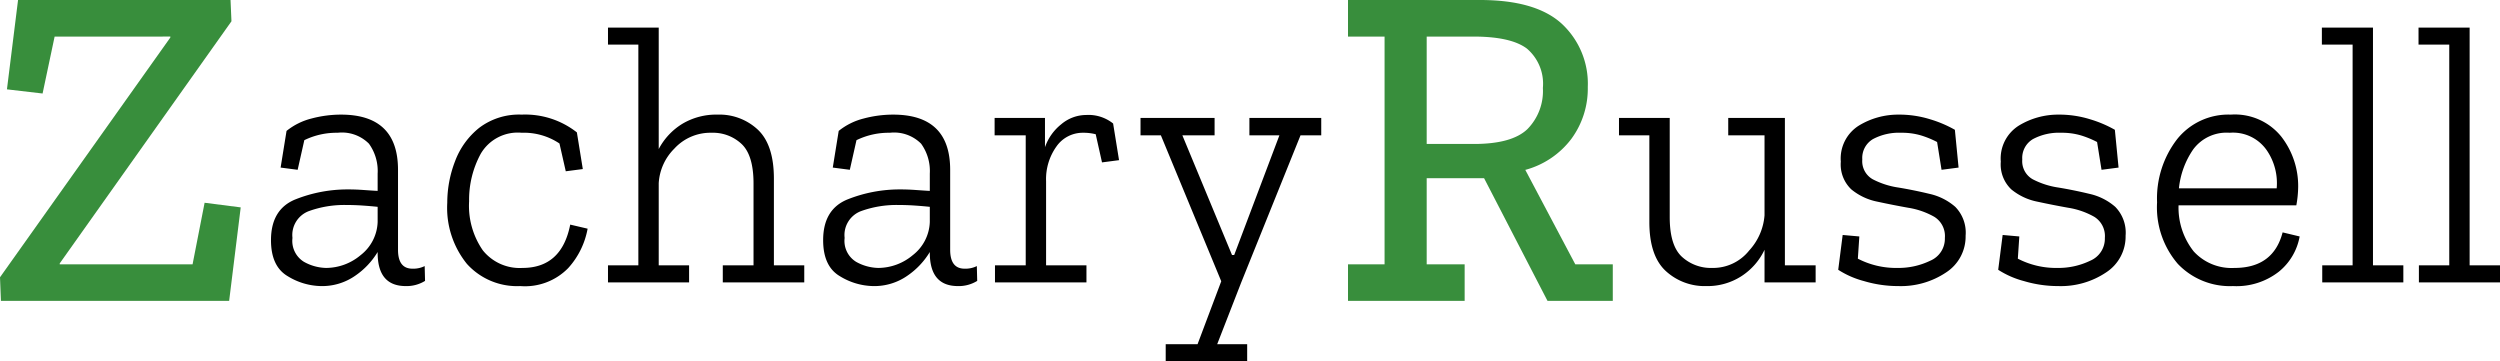 <svg xmlns="http://www.w3.org/2000/svg" viewBox="0 0 270.03 39.02"><defs><style>.a{fill:#388e3c;}</style></defs><g transform="translate(-1.45 -9.5)"><path class="a" d="M26.2,0H1.55l-.1-2.55,18.4-25.9v-.1H7.35L6.05-22.4,2.2-22.85,3.4-32.5H26.35l.1,2.3L7.9-4.05v.1H22.25l1.3-6.65,3.9.5Z" transform="translate(0 42)"/><path d="M3.4-16.36A7.038,7.038,0,0,1,6.1-17.7a12.33,12.33,0,0,1,3.18-.42q6.16,0,6.16,5.96v8.64q0,2.04,1.56,2.04a2.767,2.767,0,0,0,1.32-.28l.04,1.6A3.791,3.791,0,0,1,16.28.4q-3.04,0-3.04-3.6v-.08A8.273,8.273,0,0,1,10.82-.72,6.233,6.233,0,0,1,7.12.4,7.084,7.084,0,0,1,3.54-.66Q1.72-1.72,1.72-4.56q0-3.36,2.68-4.42a15.2,15.2,0,0,1,5.64-1.06q.84,0,1.66.06t1.54.1v-1.88a5.031,5.031,0,0,0-.94-3.22,4.111,4.111,0,0,0-3.38-1.18,7.938,7.938,0,0,0-3.6.8l-.72,3.2L2.76-12.4Zm9.84,9.84V-8.16q-.76-.08-1.64-.14T9.76-8.36a11.257,11.257,0,0,0-3.94.66A2.756,2.756,0,0,0,4.04-4.8,2.648,2.648,0,0,0,5.28-2.22a5.1,5.1,0,0,0,2.4.66A5.828,5.828,0,0,0,11.4-2.94,4.731,4.731,0,0,0,13.24-6.52Zm22.68.72a8.616,8.616,0,0,1-2.1,4.26A6.527,6.527,0,0,1,28.64.4,7.294,7.294,0,0,1,22.88-2a9.623,9.623,0,0,1-2.12-6.6,12.466,12.466,0,0,1,.84-4.48,8.344,8.344,0,0,1,2.62-3.62,7.118,7.118,0,0,1,4.58-1.42,9.038,9.038,0,0,1,5.96,1.92l.64,3.96L33.56-12l-.68-3a6.889,6.889,0,0,0-4.08-1.16,4.626,4.626,0,0,0-4.42,2.26,10.375,10.375,0,0,0-1.26,5.14,8.436,8.436,0,0,0,1.48,5.3,5.1,5.1,0,0,0,4.28,1.9q4.24,0,5.16-4.68ZM59.32,0h-8.8V-1.84h3.32v-8.84q0-3.04-1.28-4.26a4.508,4.508,0,0,0-3.24-1.22,5.281,5.281,0,0,0-4.04,1.72,5.729,5.729,0,0,0-1.68,3.72v8.88h3.28V0H38.12V-1.84H41.4V-25.68H38.12v-1.84H43.6V-14.4a7.029,7.029,0,0,1,2.54-2.72,7.126,7.126,0,0,1,3.82-1,6.064,6.064,0,0,1,4.36,1.64q1.72,1.64,1.72,5.28v9.36h3.28Zm3.72-16.36a7.038,7.038,0,0,1,2.7-1.34,12.33,12.33,0,0,1,3.18-.42q6.16,0,6.16,5.96v8.64q0,2.04,1.56,2.04a2.767,2.767,0,0,0,1.32-.28L78-.16A3.791,3.791,0,0,1,75.92.4q-3.04,0-3.04-3.6v-.08A8.273,8.273,0,0,1,70.46-.72,6.233,6.233,0,0,1,66.76.4,7.084,7.084,0,0,1,63.18-.66q-1.82-1.06-1.82-3.9,0-3.36,2.68-4.42a15.2,15.2,0,0,1,5.64-1.06q.84,0,1.66.06t1.54.1v-1.88a5.031,5.031,0,0,0-.94-3.22,4.111,4.111,0,0,0-3.38-1.18,7.938,7.938,0,0,0-3.6.8l-.72,3.2L62.4-12.4Zm9.84,9.84V-8.16q-.76-.08-1.64-.14T69.4-8.36a11.257,11.257,0,0,0-3.94.66,2.756,2.756,0,0,0-1.78,2.9,2.648,2.648,0,0,0,1.24,2.58,5.1,5.1,0,0,0,2.4.66,5.828,5.828,0,0,0,3.72-1.38A4.731,4.731,0,0,0,72.88-6.52ZM89.76-18.08a4.26,4.26,0,0,1,2.92.92l.64,3.96-1.84.24L90.8-16a5.288,5.288,0,0,0-1.36-.16,3.459,3.459,0,0,0-2.88,1.48,6.057,6.057,0,0,0-1.12,3.76v9.08H89.8V0H79.92V-1.84h3.32V-15.88H79.88v-1.88h5.44v3.16a5.454,5.454,0,0,1,1.76-2.48A4.186,4.186,0,0,1,89.76-18.08Zm25.4,2.2h-2.24L106.52,0l-2.6,6.68h3.24V8.52h-8.8V6.68h3.44l2.56-6.8L97.84-15.88h-2.2v-1.88h8v1.88h-3.48l5.36,12.92h.24l4.88-12.92H107.4v-1.88h7.76Z" transform="translate(29 40)"/><path class="a" d="M30.65,0H23.6L16.75-13.25h-6.2v9.3h4.1V0H2.05V-3.95H6v-24.6H2.05V-32.5H16.3q6.05,0,8.85,2.575a8.829,8.829,0,0,1,2.8,6.825,9.162,9.162,0,0,1-1.775,5.6A9.241,9.241,0,0,1,21.2-14.15l5.4,10.2h4.05ZM23.1-23a4.979,4.979,0,0,0-1.725-4.25q-1.725-1.3-5.775-1.3H10.55v11.6h5.1q4.1,0,5.775-1.6A5.861,5.861,0,0,0,23.1-23Z" transform="translate(145 42)"/><path d="M21.56,0H16.04V-3.52A6.9,6.9,0,0,1,13.56-.68,6.751,6.751,0,0,1,9.76.4a6.205,6.205,0,0,1-4.4-1.64Q3.6-2.88,3.6-6.52v-9.36H.32v-1.88H5.8V-7.04Q5.8-4,7.1-2.78a4.631,4.631,0,0,0,3.3,1.22,4.981,4.981,0,0,0,3.98-1.88,6.33,6.33,0,0,0,1.66-3.8v-8.64H12.12v-1.88h6.12V-1.84h3.32Zm16.2-5.04a4.613,4.613,0,0,1-2.1,3.96A8.766,8.766,0,0,1,30.48.4a12.942,12.942,0,0,1-3.7-.54A9.646,9.646,0,0,1,24-1.36l.48-3.76,1.8.16-.16,2.4a8.973,8.973,0,0,0,4.28,1,7.888,7.888,0,0,0,3.54-.78A2.58,2.58,0,0,0,35.52-4.8a2.442,2.442,0,0,0-1.14-2.28,8.344,8.344,0,0,0-2.82-.98q-1.68-.3-3.34-.66a6.356,6.356,0,0,1-2.8-1.32,3.706,3.706,0,0,1-1.14-3,4.194,4.194,0,0,1,1.96-3.9,8.146,8.146,0,0,1,4.28-1.18,11.256,11.256,0,0,1,3.46.52,12.721,12.721,0,0,1,2.62,1.12L37-12.4l-1.84.24-.48-3a10.158,10.158,0,0,0-1.76-.72,7.292,7.292,0,0,0-2.12-.28,5.969,5.969,0,0,0-3.04.68,2.355,2.355,0,0,0-1.16,2.2,2.24,2.24,0,0,0,1.12,2.14,8.752,8.752,0,0,0,2.8.9q1.68.28,3.34.68a6.311,6.311,0,0,1,2.78,1.4A3.978,3.978,0,0,1,37.76-5.04Zm17.28,0a4.613,4.613,0,0,1-2.1,3.96A8.766,8.766,0,0,1,47.76.4a12.942,12.942,0,0,1-3.7-.54,9.646,9.646,0,0,1-2.78-1.22l.48-3.76,1.8.16-.16,2.4a8.973,8.973,0,0,0,4.28,1,7.888,7.888,0,0,0,3.54-.78A2.58,2.58,0,0,0,52.8-4.8a2.442,2.442,0,0,0-1.14-2.28,8.344,8.344,0,0,0-2.82-.98q-1.68-.3-3.34-.66a6.356,6.356,0,0,1-2.8-1.32,3.706,3.706,0,0,1-1.14-3,4.194,4.194,0,0,1,1.96-3.9,8.146,8.146,0,0,1,4.28-1.18,11.256,11.256,0,0,1,3.46.52,12.721,12.721,0,0,1,2.62,1.12l.4,4.08-1.84.24-.48-3a10.158,10.158,0,0,0-1.76-.72,7.292,7.292,0,0,0-2.12-.28,5.969,5.969,0,0,0-3.04.68,2.355,2.355,0,0,0-1.16,2.2A2.24,2.24,0,0,0,45-11.14a8.752,8.752,0,0,0,2.8.9q1.68.28,3.34.68a6.311,6.311,0,0,1,2.78,1.4A3.978,3.978,0,0,1,55.04-5.04Zm18.8.08a6.331,6.331,0,0,1-2.24,3.8A7.419,7.419,0,0,1,66.64.4,7.765,7.765,0,0,1,60.68-2a9.352,9.352,0,0,1-2.24-6.64,10.472,10.472,0,0,1,2.16-6.82,7.085,7.085,0,0,1,5.8-2.66,6.442,6.442,0,0,1,5.46,2.38,8.687,8.687,0,0,1,1.82,5.42,11.508,11.508,0,0,1-.2,2H60.76A7.612,7.612,0,0,0,62.4-3.34a5.54,5.54,0,0,0,4.4,1.78Q71-1.56,72-5.4Zm-2.48-5.2a6.278,6.278,0,0,0-1.04-4.06,4.432,4.432,0,0,0-4.04-1.94,4.476,4.476,0,0,0-3.94,1.8,9.016,9.016,0,0,0-1.54,4.2ZM85.04,0H76.28V-1.84h3.28V-25.68H76.24v-1.84h5.52V-1.84h3.28ZM95.48,0H86.72V-1.84H90V-25.68H86.68v-1.84H92.2V-1.84h3.28Z" transform="translate(176 40)"/></g></svg>